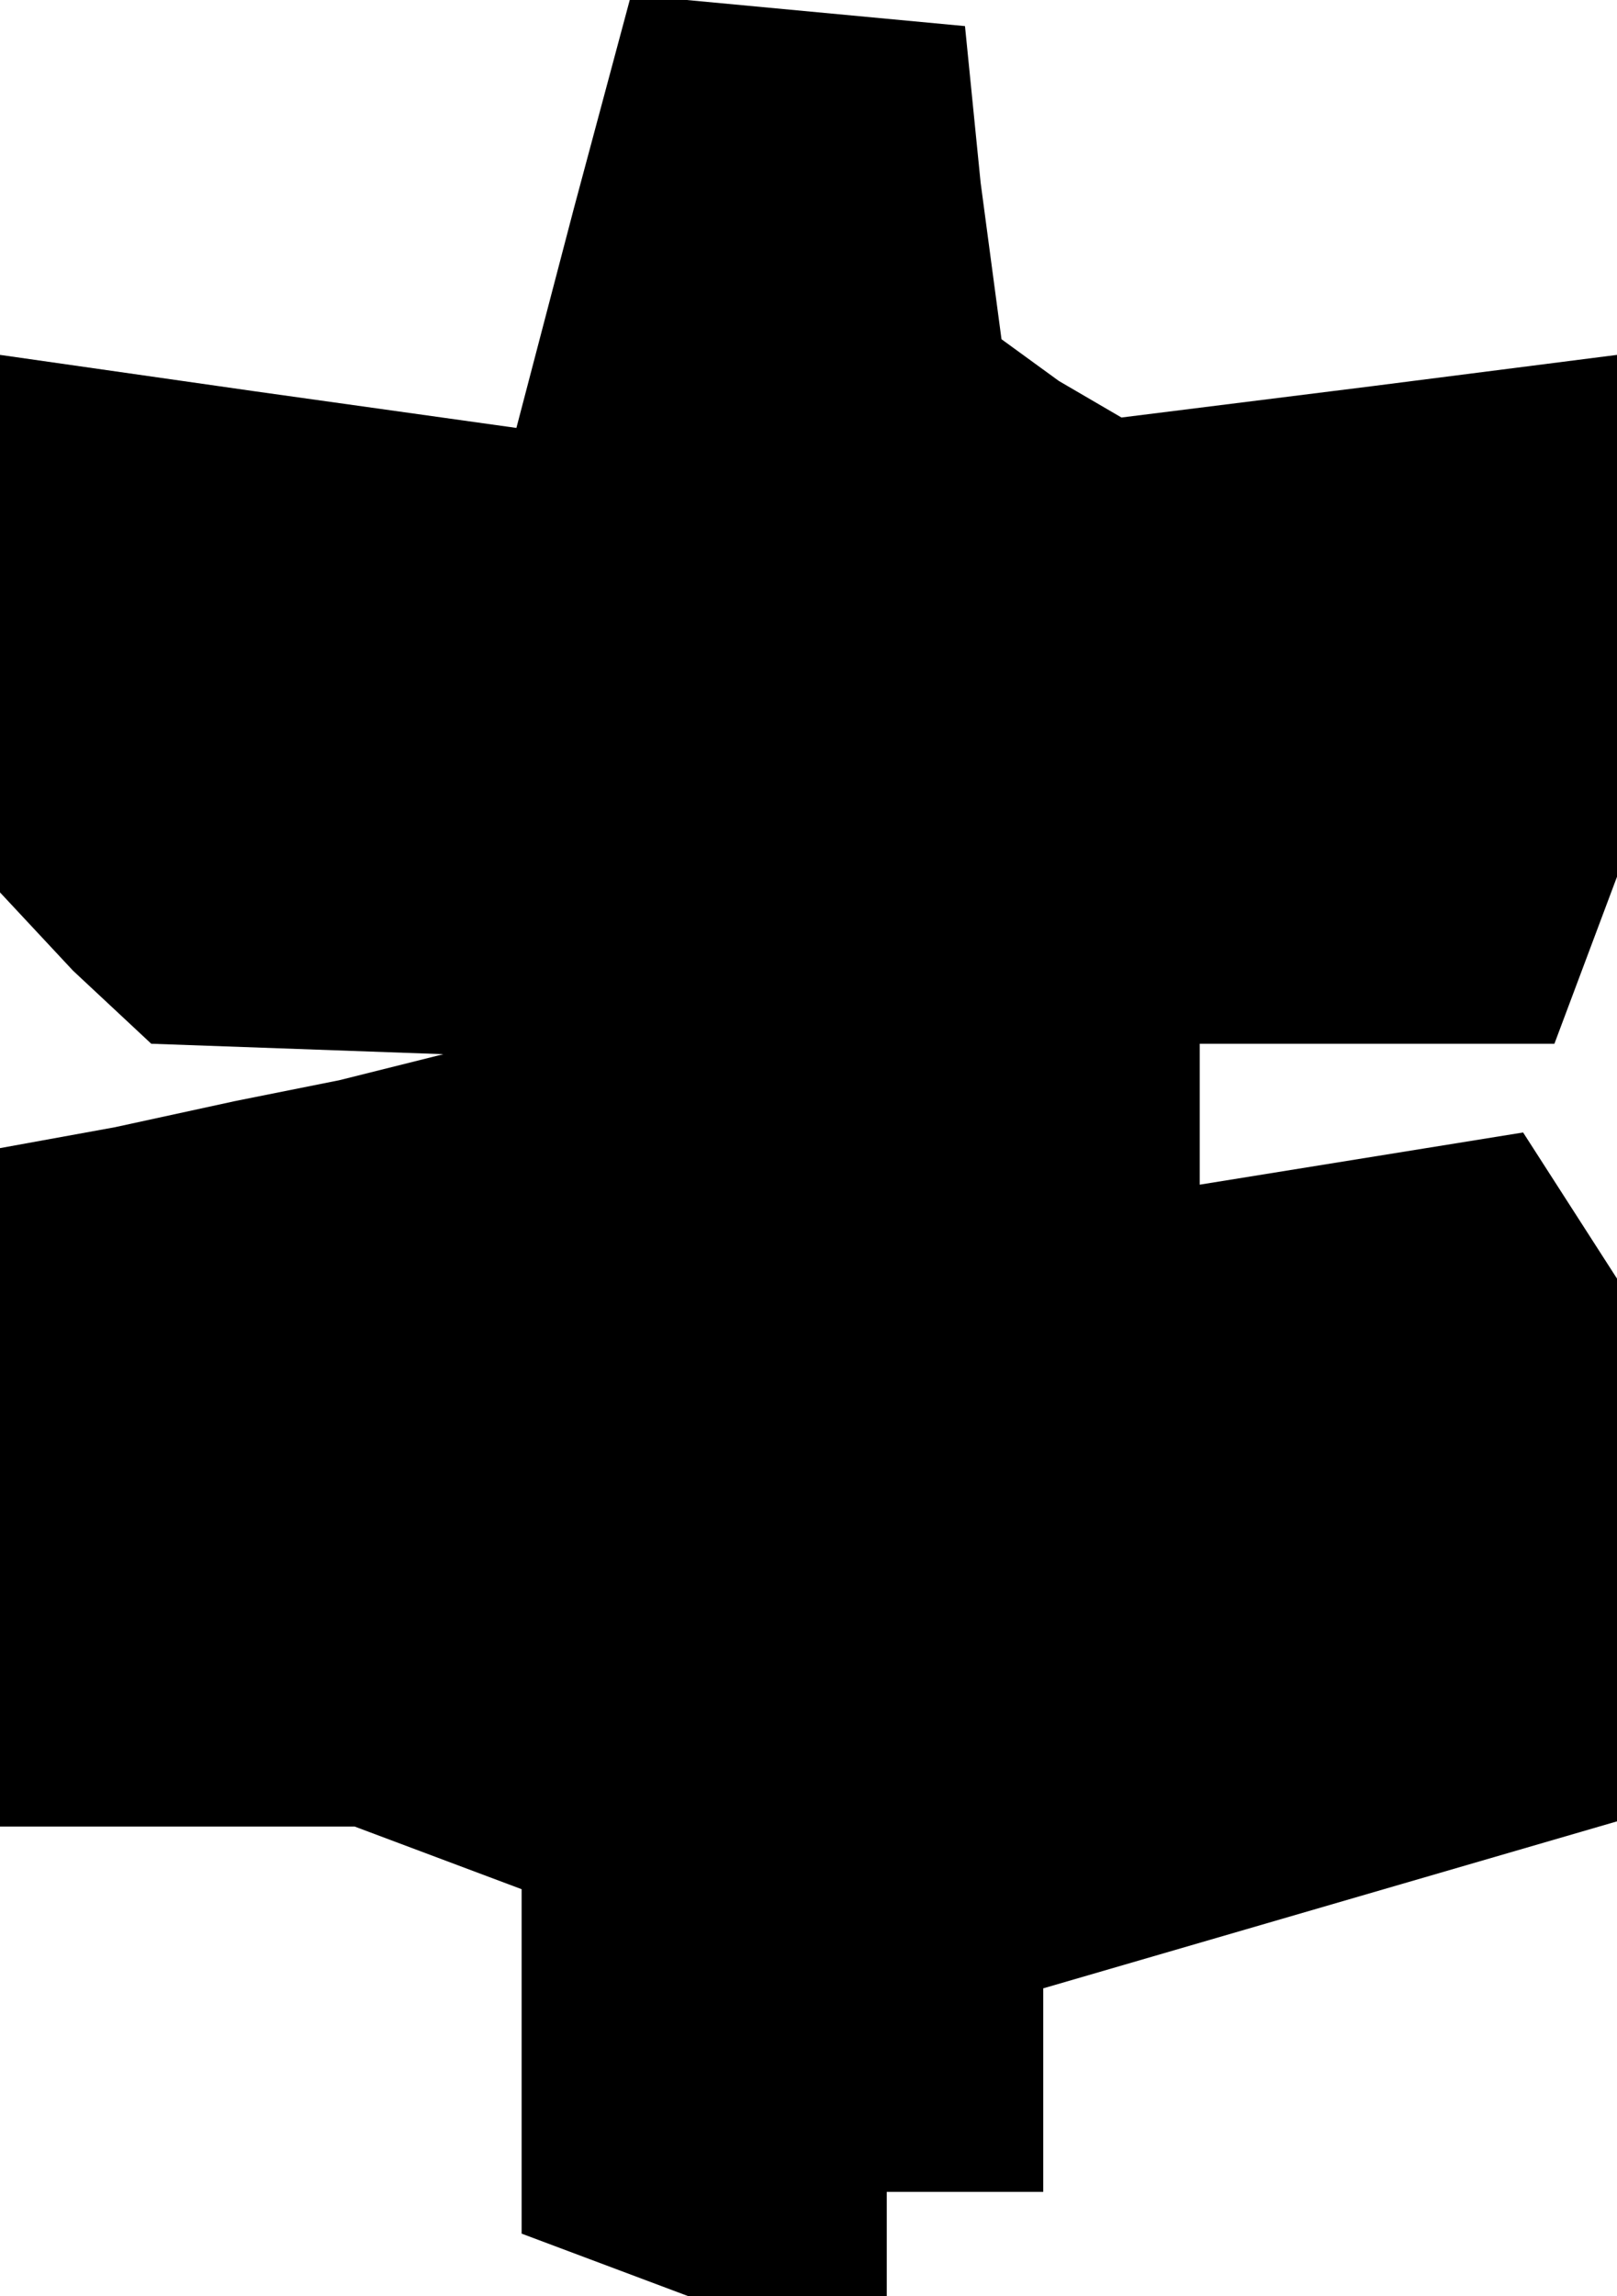 <?xml version="1.0" standalone="no"?>
<!DOCTYPE svg PUBLIC "-//W3C//DTD SVG 20010904//EN"
 "http://www.w3.org/TR/2001/REC-SVG-20010904/DTD/svg10.dtd">
<svg version="1.0" xmlns="http://www.w3.org/2000/svg"
 width="31pt" height="44pt" viewBox="0 0 31 44"
 preserveAspectRatio="xMidYMid meet">
<g transform="translate(0,44) scale(0.1,-0.1)"
fill="#000000" stroke="none">
<path d="M110 400 l-11 -42 -50 7 -49 7 0 -52 0 -51 14 -15 15 -14 28 -1 28
-1 -20 -5 -20 -4 -23 -5 -22 -4 0 -65 0 -65 34 0 34 0 16 -6 16 -6 0 -33 0
-33 16 -6 16 -6 19 0 19 0 0 10 0 10 15 0 15 0 0 19 0 20 55 16 55 16 0 52 0
52 -9 14 -9 14 -31 -5 -31 -5 0 14 0 13 34 0 34 0 6 16 6 16 0 50 0 50 -47 -6
-48 -6 -12 7 -11 8 -4 30 -3 30 -32 3 -32 3 -11 -41z"/>
</g>
</svg>
